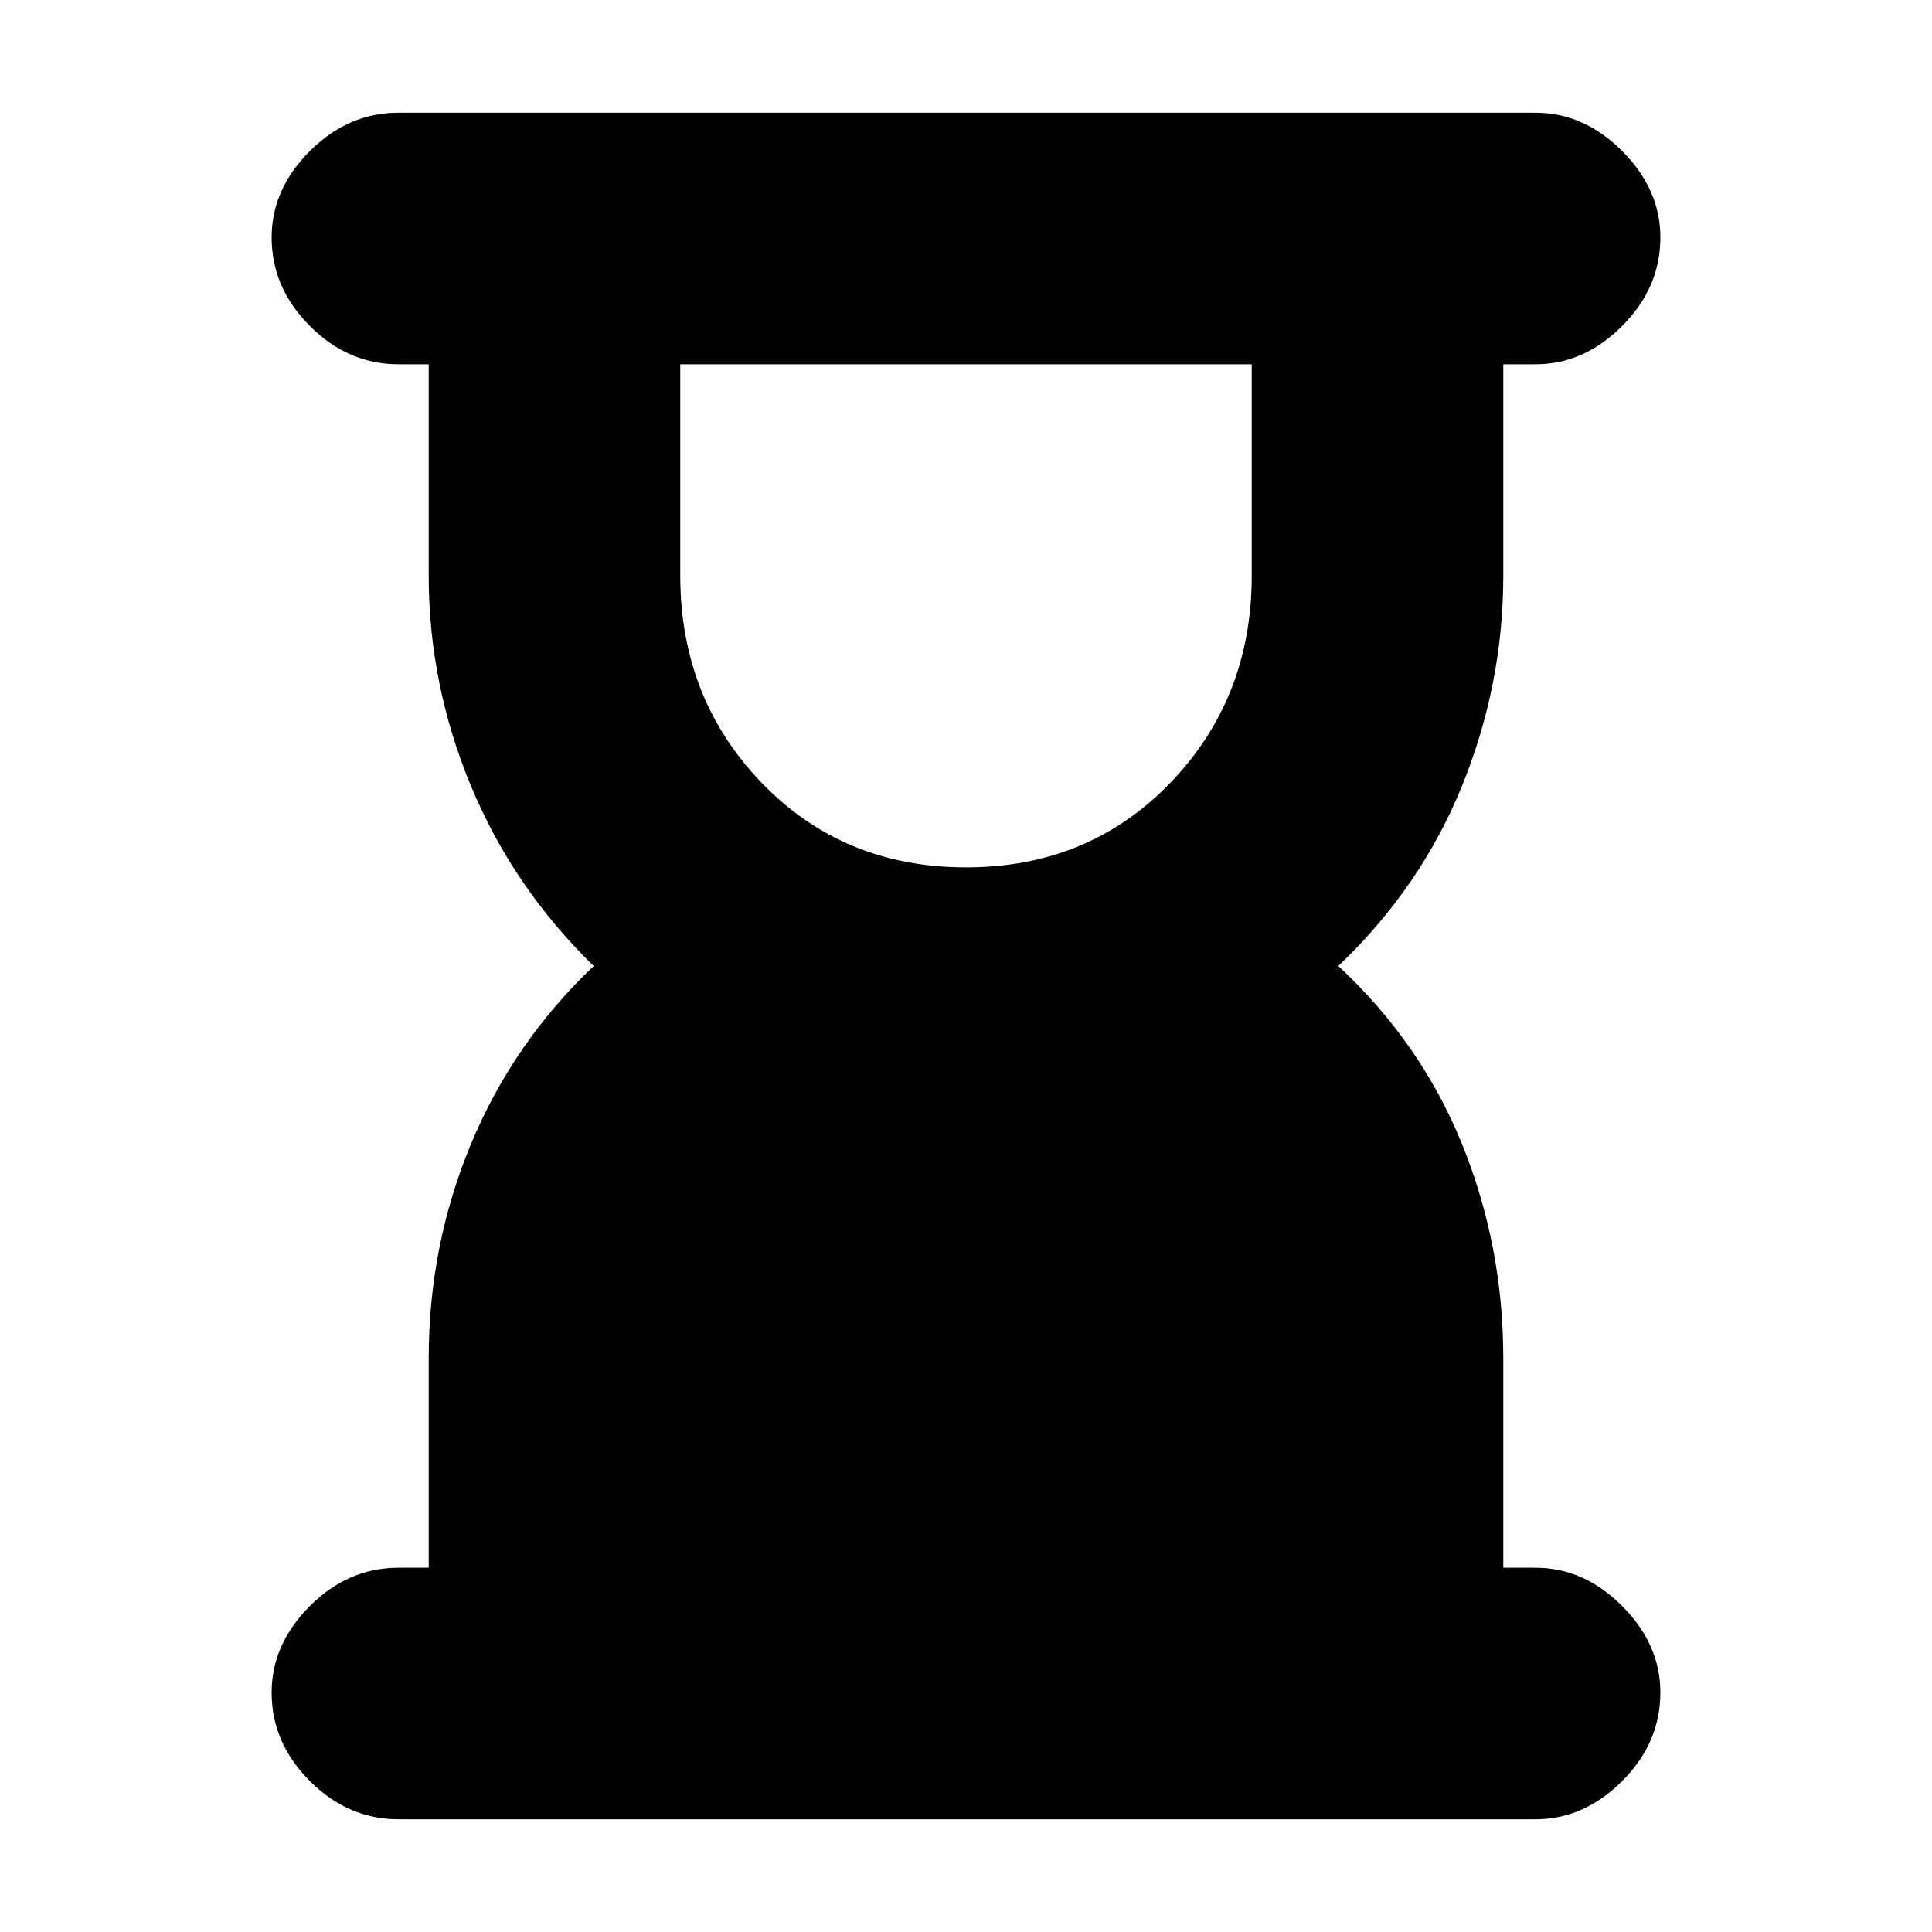 <svg xmlns="http://www.w3.org/2000/svg" height="20" width="20"><path d="M10 8.979q1.271 0 2.115-.875.843-.875.843-2.146V3.771H7.042v2.187q0 1.271.843 2.146.844.875 2.115.875Zm5.896 9.854H4.125q-.521 0-.917-.395-.396-.396-.396-.917 0-.5.396-.896t.917-.396h.313v-2.167q0-1.166.437-2.218T6.146 10q-.834-.812-1.271-1.865-.437-1.052-.437-2.177V3.771h-.313q-.521 0-.917-.396t-.396-.917q0-.5.396-.895.396-.396.917-.396h11.771q.5 0 .896.396.396.395.396.895 0 .521-.396.917t-.896.396h-.334v2.187q0 1.125-.427 2.177-.427 1.053-1.281 1.865.854.792 1.281 1.844.427 1.052.427 2.218v2.167h.334q.5 0 .896.396t.396.896q0 .521-.396.917-.396.395-.896.395Z"/></svg>